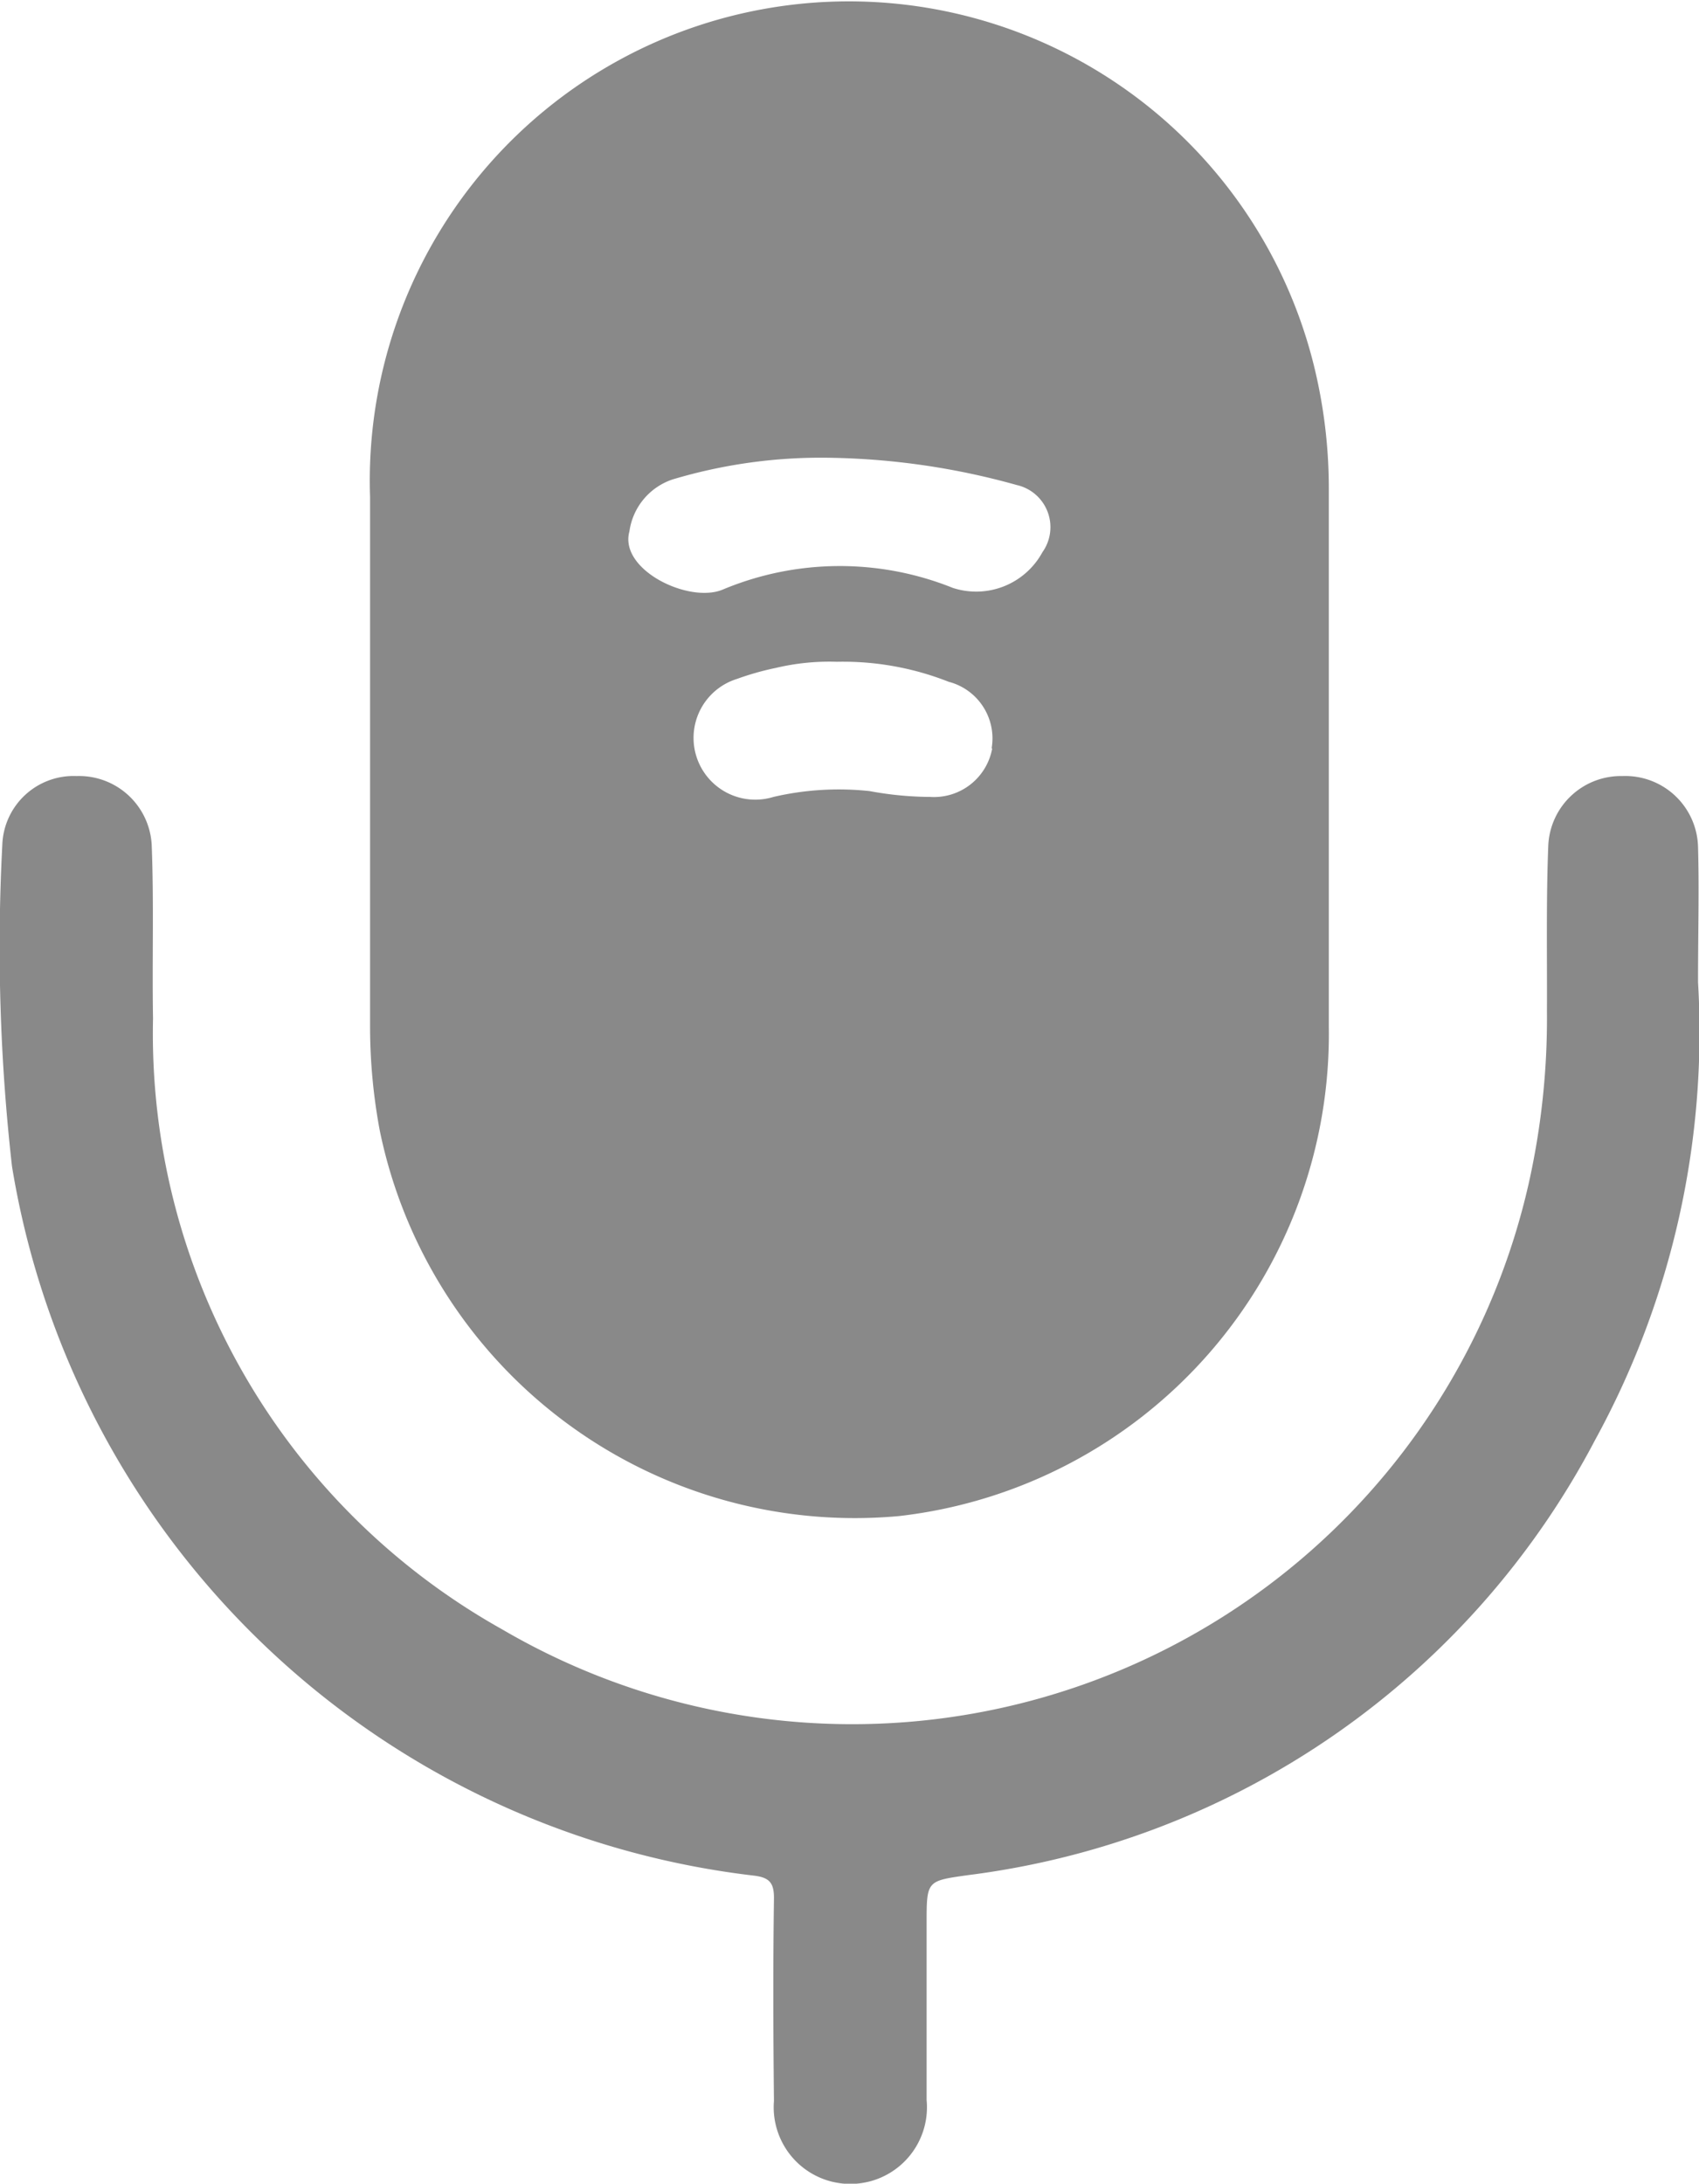 <svg xmlns="http://www.w3.org/2000/svg" width="14.012" height="18" viewBox="0 0 14.012 18">
  <g id="Group_2293" data-name="Group 2293" transform="translate(-809.622 -524.872)">
    <path id="Path_1240" data-name="Path 1240" d="M817.036,537.369a4,4,0,0,0,3.545-4.035q0-1.1,0-2.193,0-1.117,0-2.235a4.235,4.235,0,0,0-.123-1.021,3.951,3.951,0,0,0-7.784,1.083q0,2.181,0,4.364a4.672,4.672,0,0,0,.08.859A4,4,0,0,0,817.036,537.369Zm.769-6.328a.488.488,0,0,1-.511.4,2.8,2.8,0,0,1-.5-.048,2.381,2.381,0,0,0-.793.048.509.509,0,0,1-.3-.973,2.324,2.324,0,0,1,.322-.091,1.911,1.911,0,0,1,.5-.05,2.373,2.373,0,0,1,.923.165A.482.482,0,0,1,817.8,531.041Zm-2.992-1.789a.528.528,0,0,1,.356-.428,4.27,4.27,0,0,1,1.331-.178,6.047,6.047,0,0,1,1.507.224.356.356,0,0,1,.212.554.622.622,0,0,1-.739.294,2.5,2.5,0,0,0-1.9.015C815.3,529.847,814.725,529.568,814.813,529.252Z" fill="#898989"/>
    <path id="Path_1241" data-name="Path 1241" d="M823.626,532.968c0-.414.01-.765,0-1.116a.6.6,0,0,0-.623-.583.6.6,0,0,0-.612.571c-.018.456-.009.913-.011,1.369a6.227,6.227,0,0,1-.151,1.421,5.721,5.721,0,0,1-8.467,3.672,5.628,5.628,0,0,1-2.878-5.035c-.008-.478.008-.956-.011-1.433a.6.6,0,0,0-.619-.565.588.588,0,0,0-.613.568,16.076,16.076,0,0,0,.08,2.65,7.03,7.03,0,0,0,6.113,5.845c.133.015.173.058.171.193-.008.555-.006,1.11,0,1.665a.632.632,0,1,0,1.259-.008c0-.484,0-.969,0-1.454,0-.357,0-.351.346-.4a6.8,6.8,0,0,0,5.168-3.588A6.993,6.993,0,0,0,823.626,532.968Z" fill="#898989"/>
  </g>
</svg>
